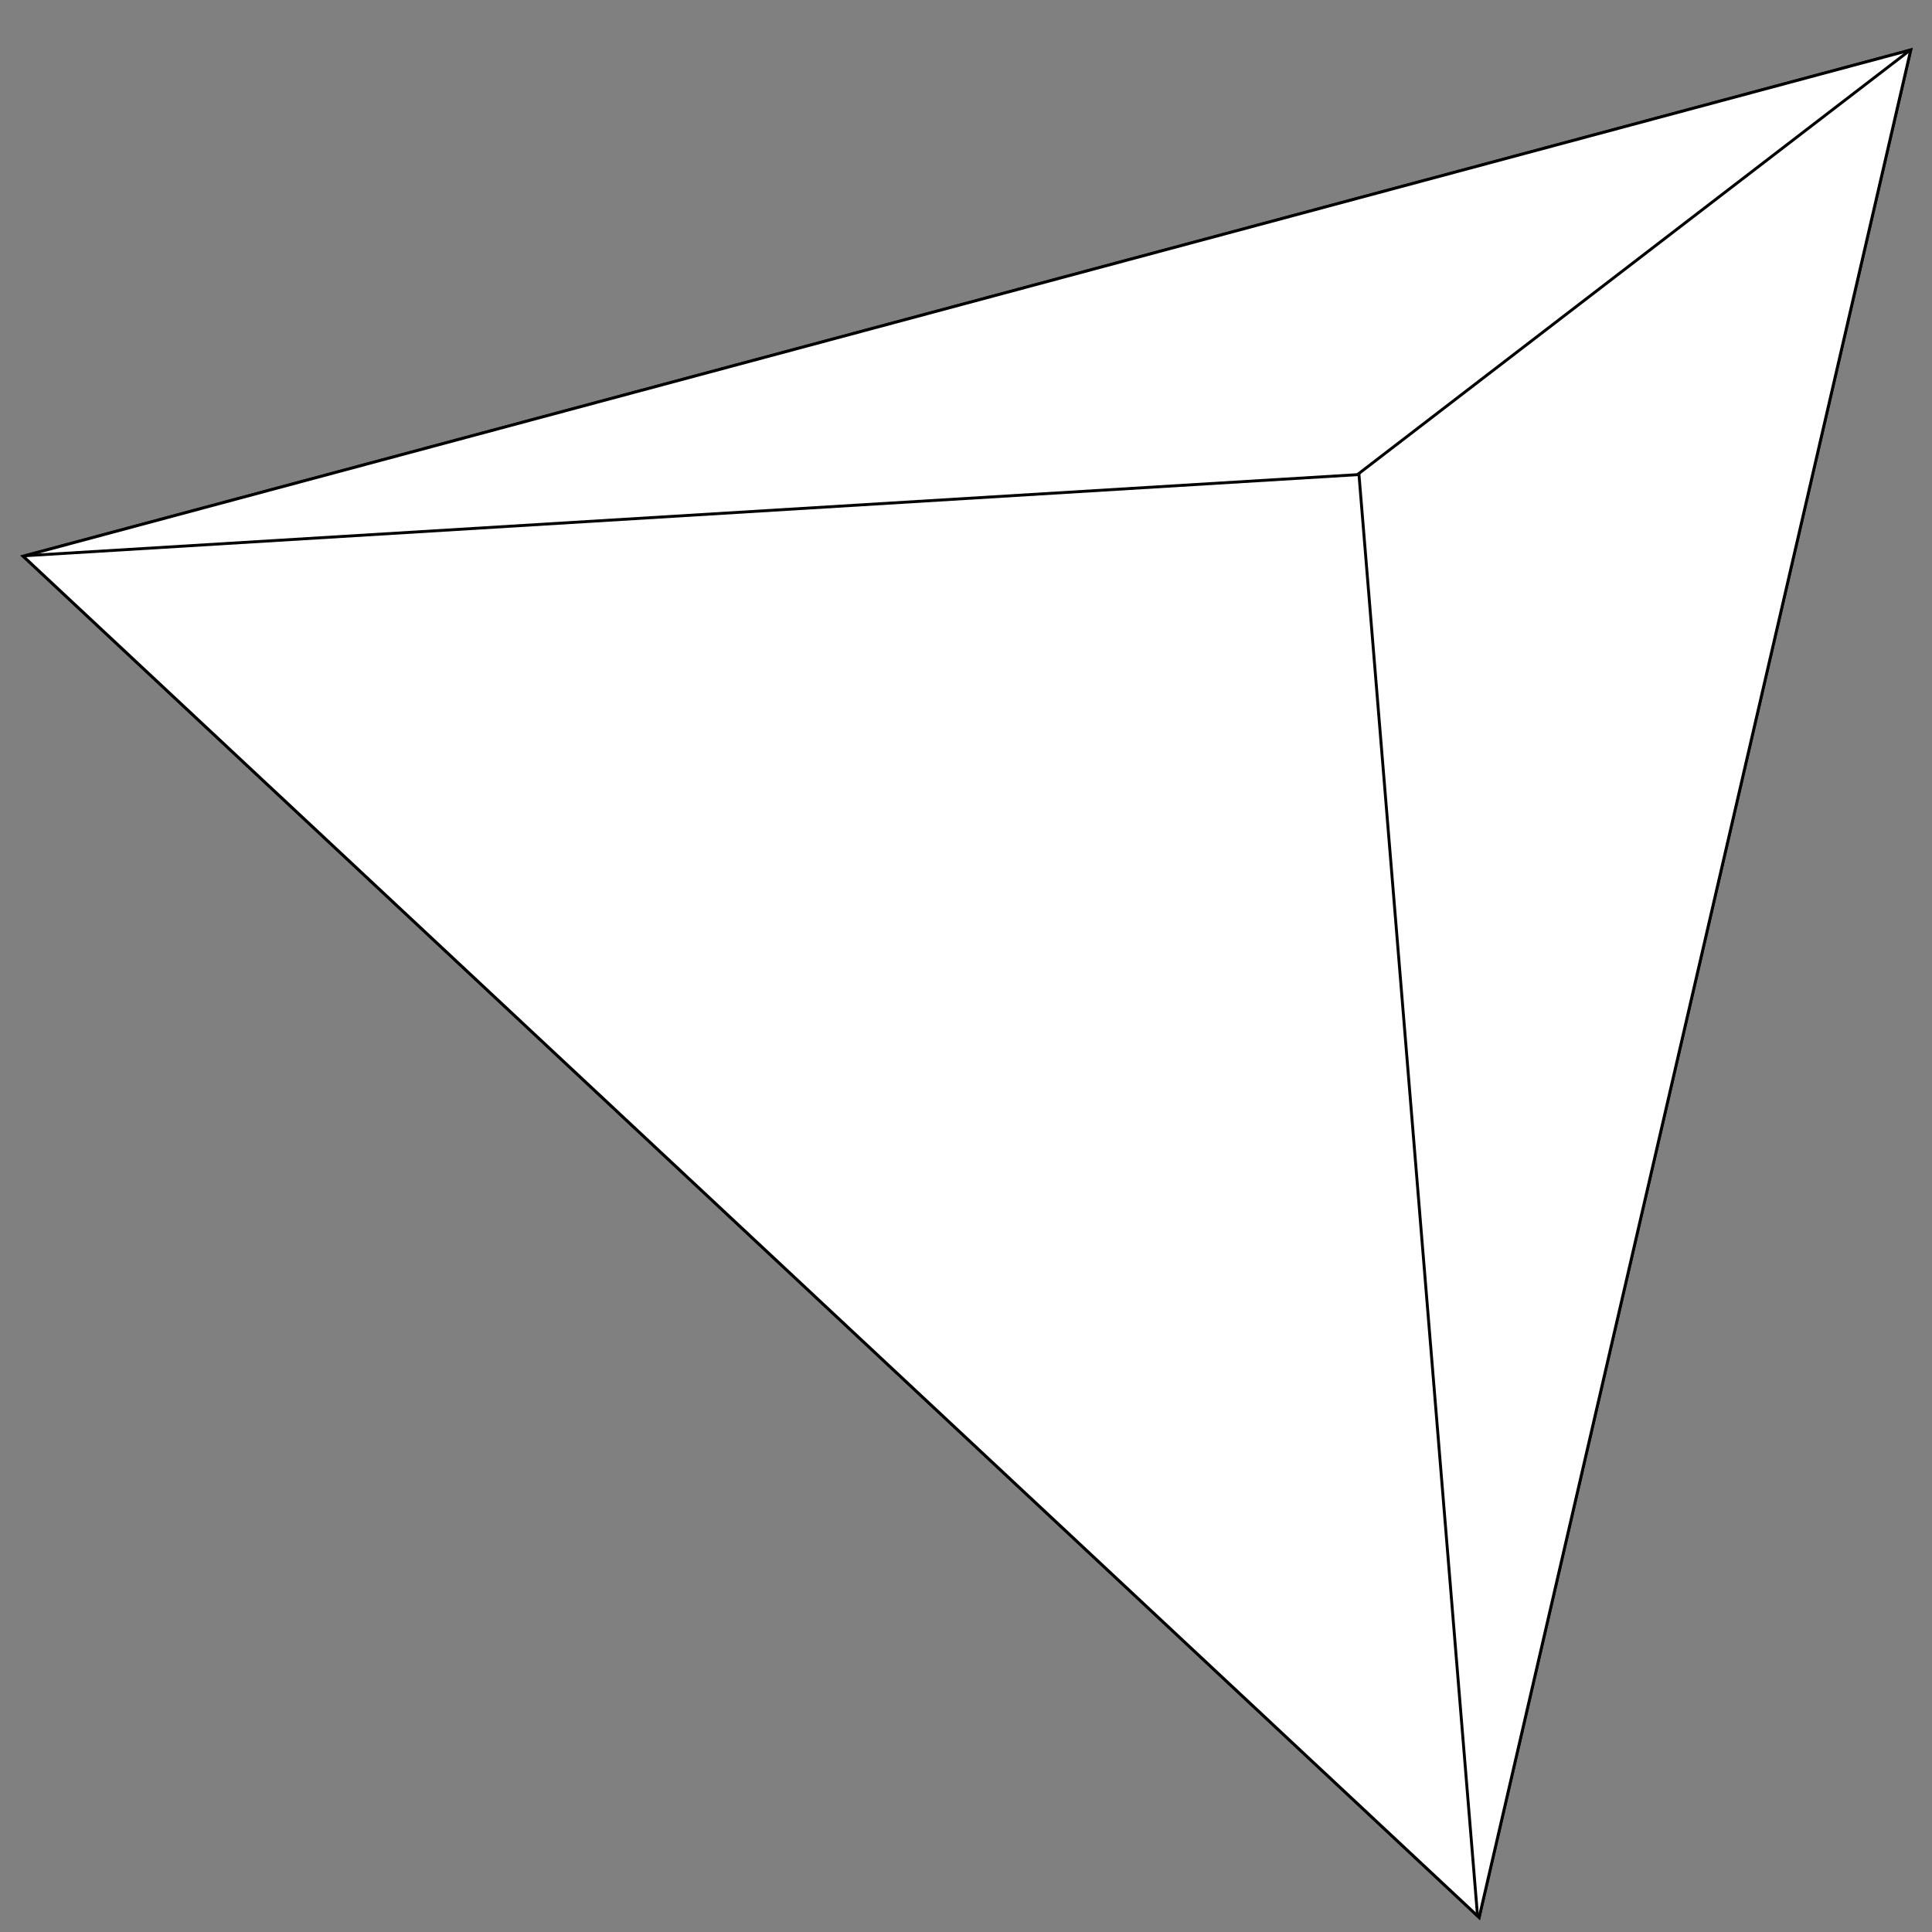 <svg id="be682bc1-686b-40ed-ae9f-7e4f11d992b2" data-name="Layer 1" xmlns="http://www.w3.org/2000/svg" viewBox="0 0 1000 1000"><rect x="0" y="0" width="1000" height="1000" fill="#808080" stroke="none"/><defs><style>.e95ecb67-a189-4842-9c3b-786c2c9e2ea8{fill:#fff;}.e95ecb67-a189-4842-9c3b-786c2c9e2ea8,.f3eac4b7-3df2-447f-941c-47f57cf2bdb7{stroke:#000;stroke-miterlimit:10;stroke-width:1.5px;}.f3eac4b7-3df2-447f-941c-47f57cf2bdb7{fill:none;}</style></defs><title>shapes</title><polygon class="e95ecb67-a189-4842-9c3b-786c2c9e2ea8" points="12 287.9 765.6 992.44 989 25.84 12 287.9"/><polygon class="e95ecb67-a189-4842-9c3b-786c2c9e2ea8" points="989 25.84 12 287.9 765.6 992.45 989 25.84"/><line class="f3eac4b7-3df2-447f-941c-47f57cf2bdb7" x1="702.94" y1="245.66" x2="12.92" y2="287.65"/><line class="f3eac4b7-3df2-447f-941c-47f57cf2bdb7" x1="988.5" y1="26.08" x2="702.63" y2="245.63"/><line class="f3eac4b7-3df2-447f-941c-47f57cf2bdb7" x1="764.76" y1="991.53" x2="703.36" y2="245.07"/></svg>